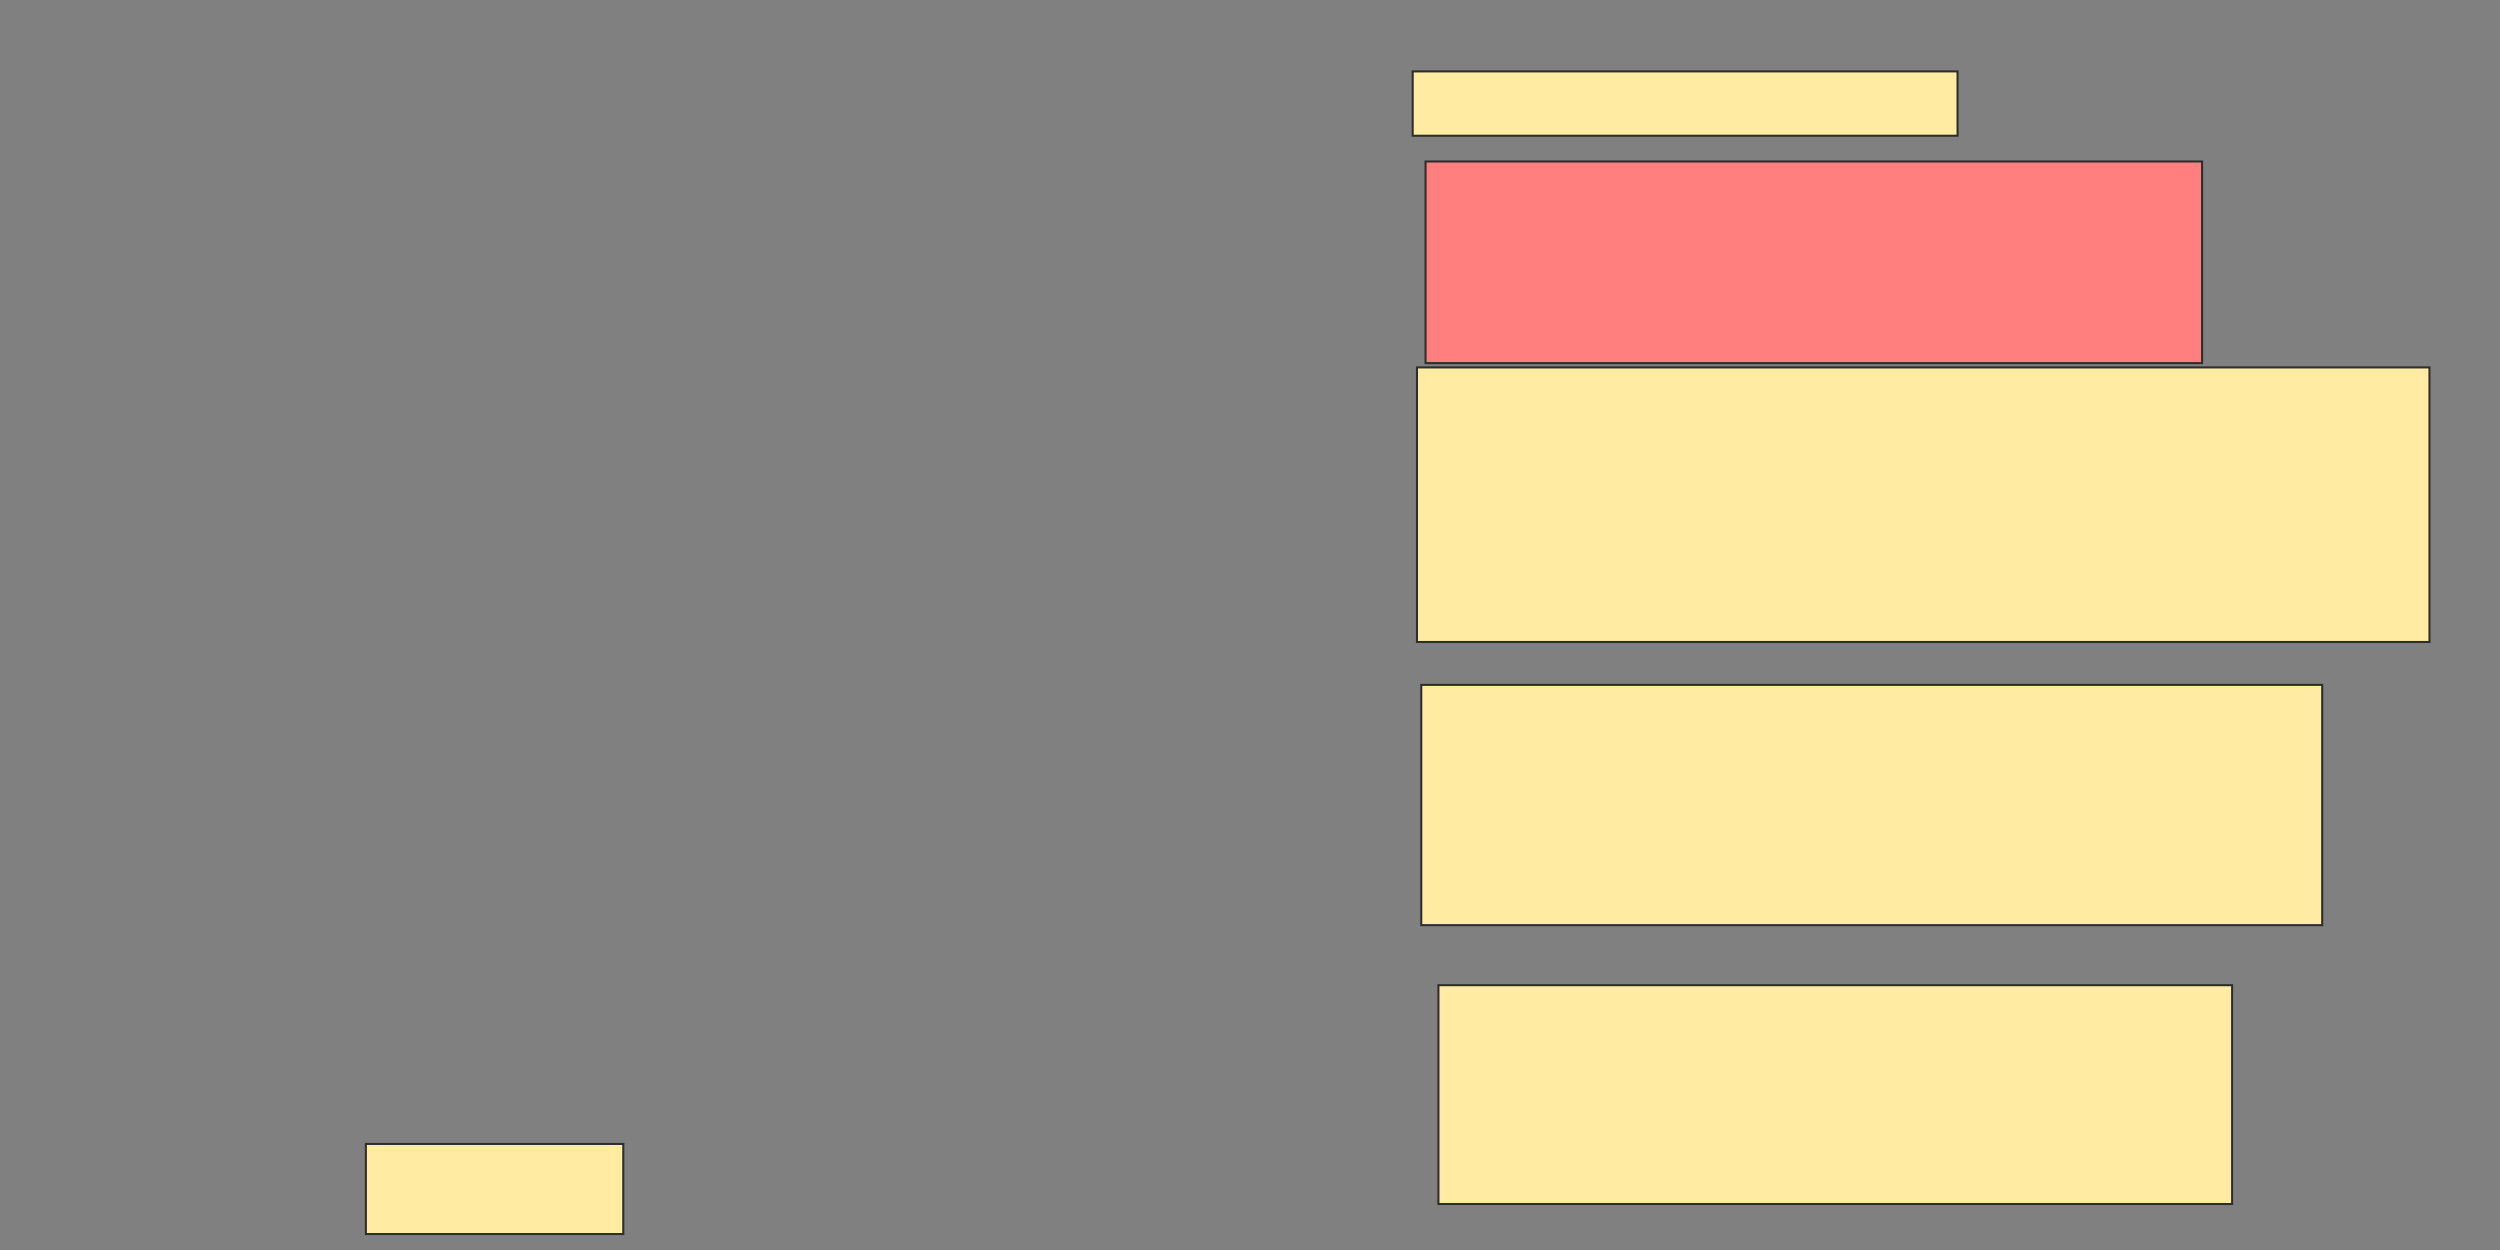 <svg xmlns="http://www.w3.org/2000/svg" width="1214" height="607">
 <rect width="100%" height="100%" fill="#808080" stroke="none"/>
 <!-- Created with Image Occlusion Enhanced -->
 <g>
  <title>Labels</title>
 </g>
 <g>
  <title>Masks</title>
  <rect id="cd956896681648019a552b46ab12b640-ao-1" height="43.75" width="125" y="555.5" x="177.667" stroke="#2D2D2D" fill="#FFEBA2"/>
  <rect id="cd956896681648019a552b46ab12b640-ao-2" height="97.917" width="377.083" y="78.417" x="692.25" stroke="#2D2D2D" fill="#FF7E7E" class="qshape"/>
  <rect id="cd956896681648019a552b46ab12b640-ao-3" height="116.667" width="437.5" y="332.583" x="690.167" stroke="#2D2D2D" fill="#FFEBA2"/>
  <rect id="cd956896681648019a552b46ab12b640-ao-4" height="106.25" width="385.417" y="478.417" x="698.5" stroke="#2D2D2D" fill="#FFEBA2"/>
  <rect id="cd956896681648019a552b46ab12b640-ao-5" height="31.25" width="264.583" y="34.667" x="686" stroke="#2D2D2D" fill="#FFEBA2"/>
  <rect id="cd956896681648019a552b46ab12b640-ao-6" height="133.333" width="491.667" y="178.417" x="688.083" stroke="#2D2D2D" fill="#FFEBA2"/>
 </g>
</svg>